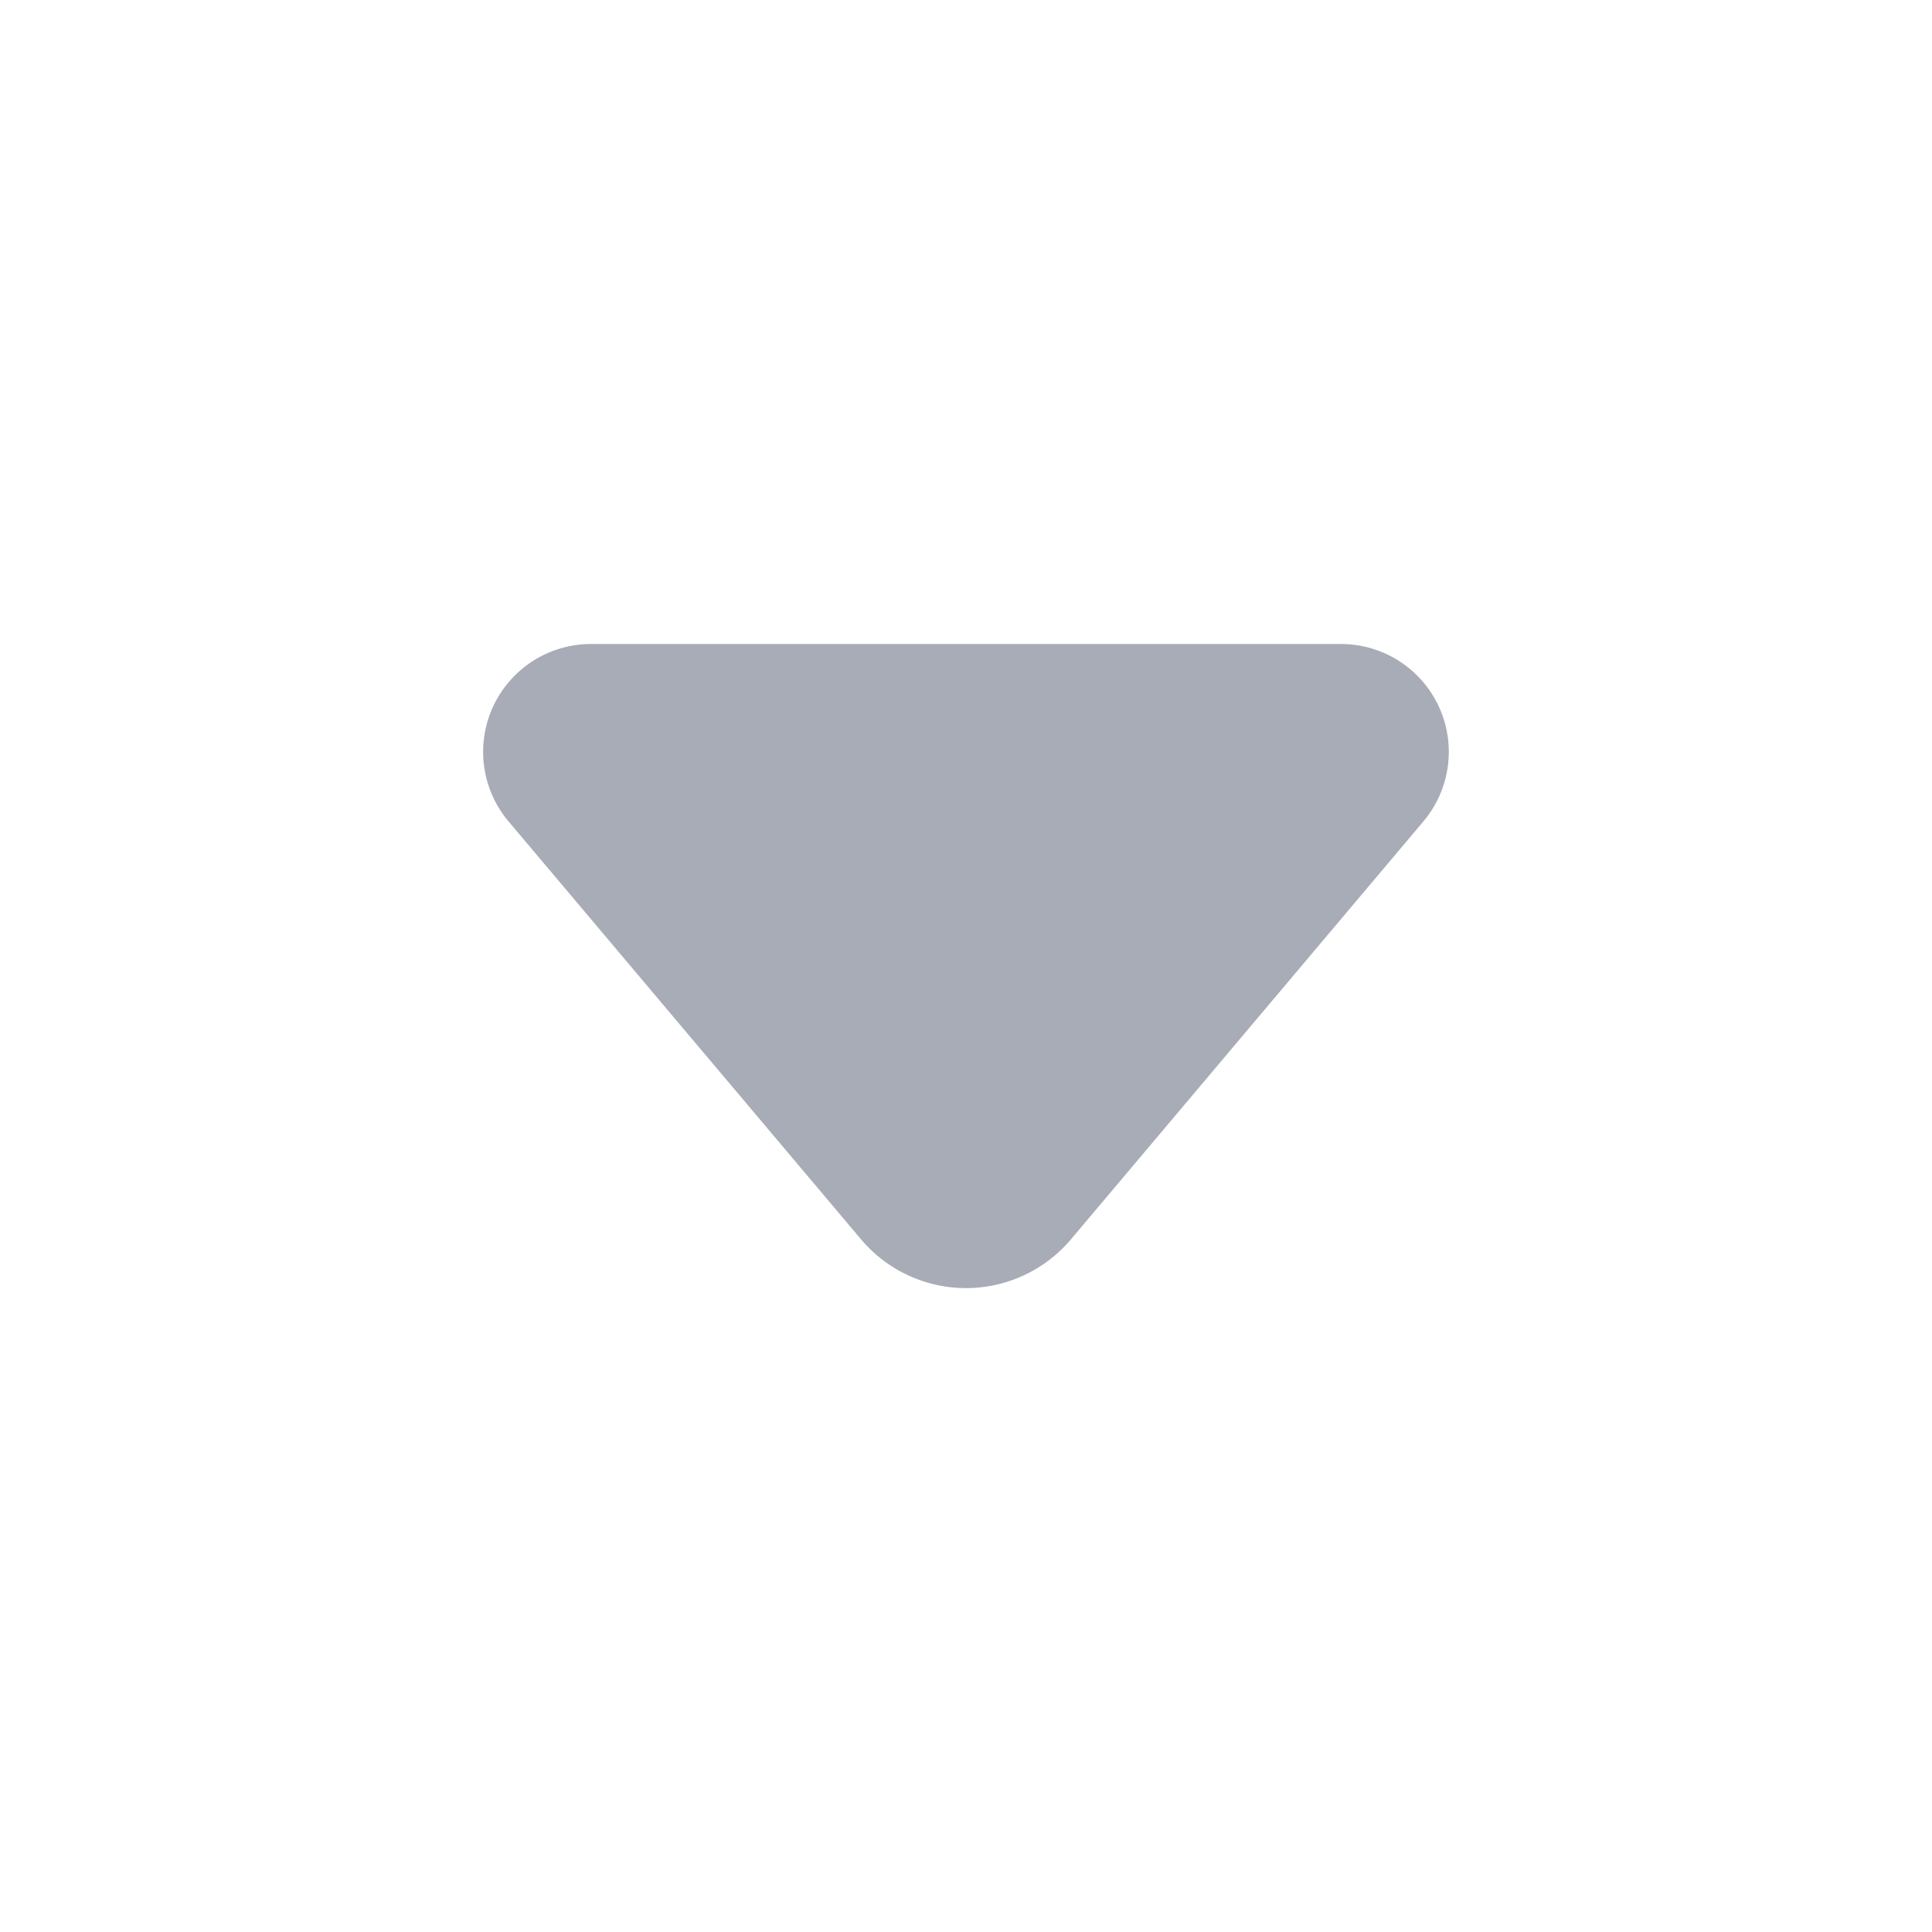 <svg id="Layer" xmlns="http://www.w3.org/2000/svg" viewBox="0 0 24 24"><defs><style>.cls-1{fill:#25314c;opacity:0.4;}</style></defs><g id="caret-down"><path class="cls-1" d="M13.3,15.4l4.38-5.194A1.34,1.34,0,0,0,16.648,8h-9.3a1.34,1.34,0,0,0-1.034,2.2L10.7,15.4A1.706,1.706,0,0,0,13.3,15.4Z"/></g></svg>